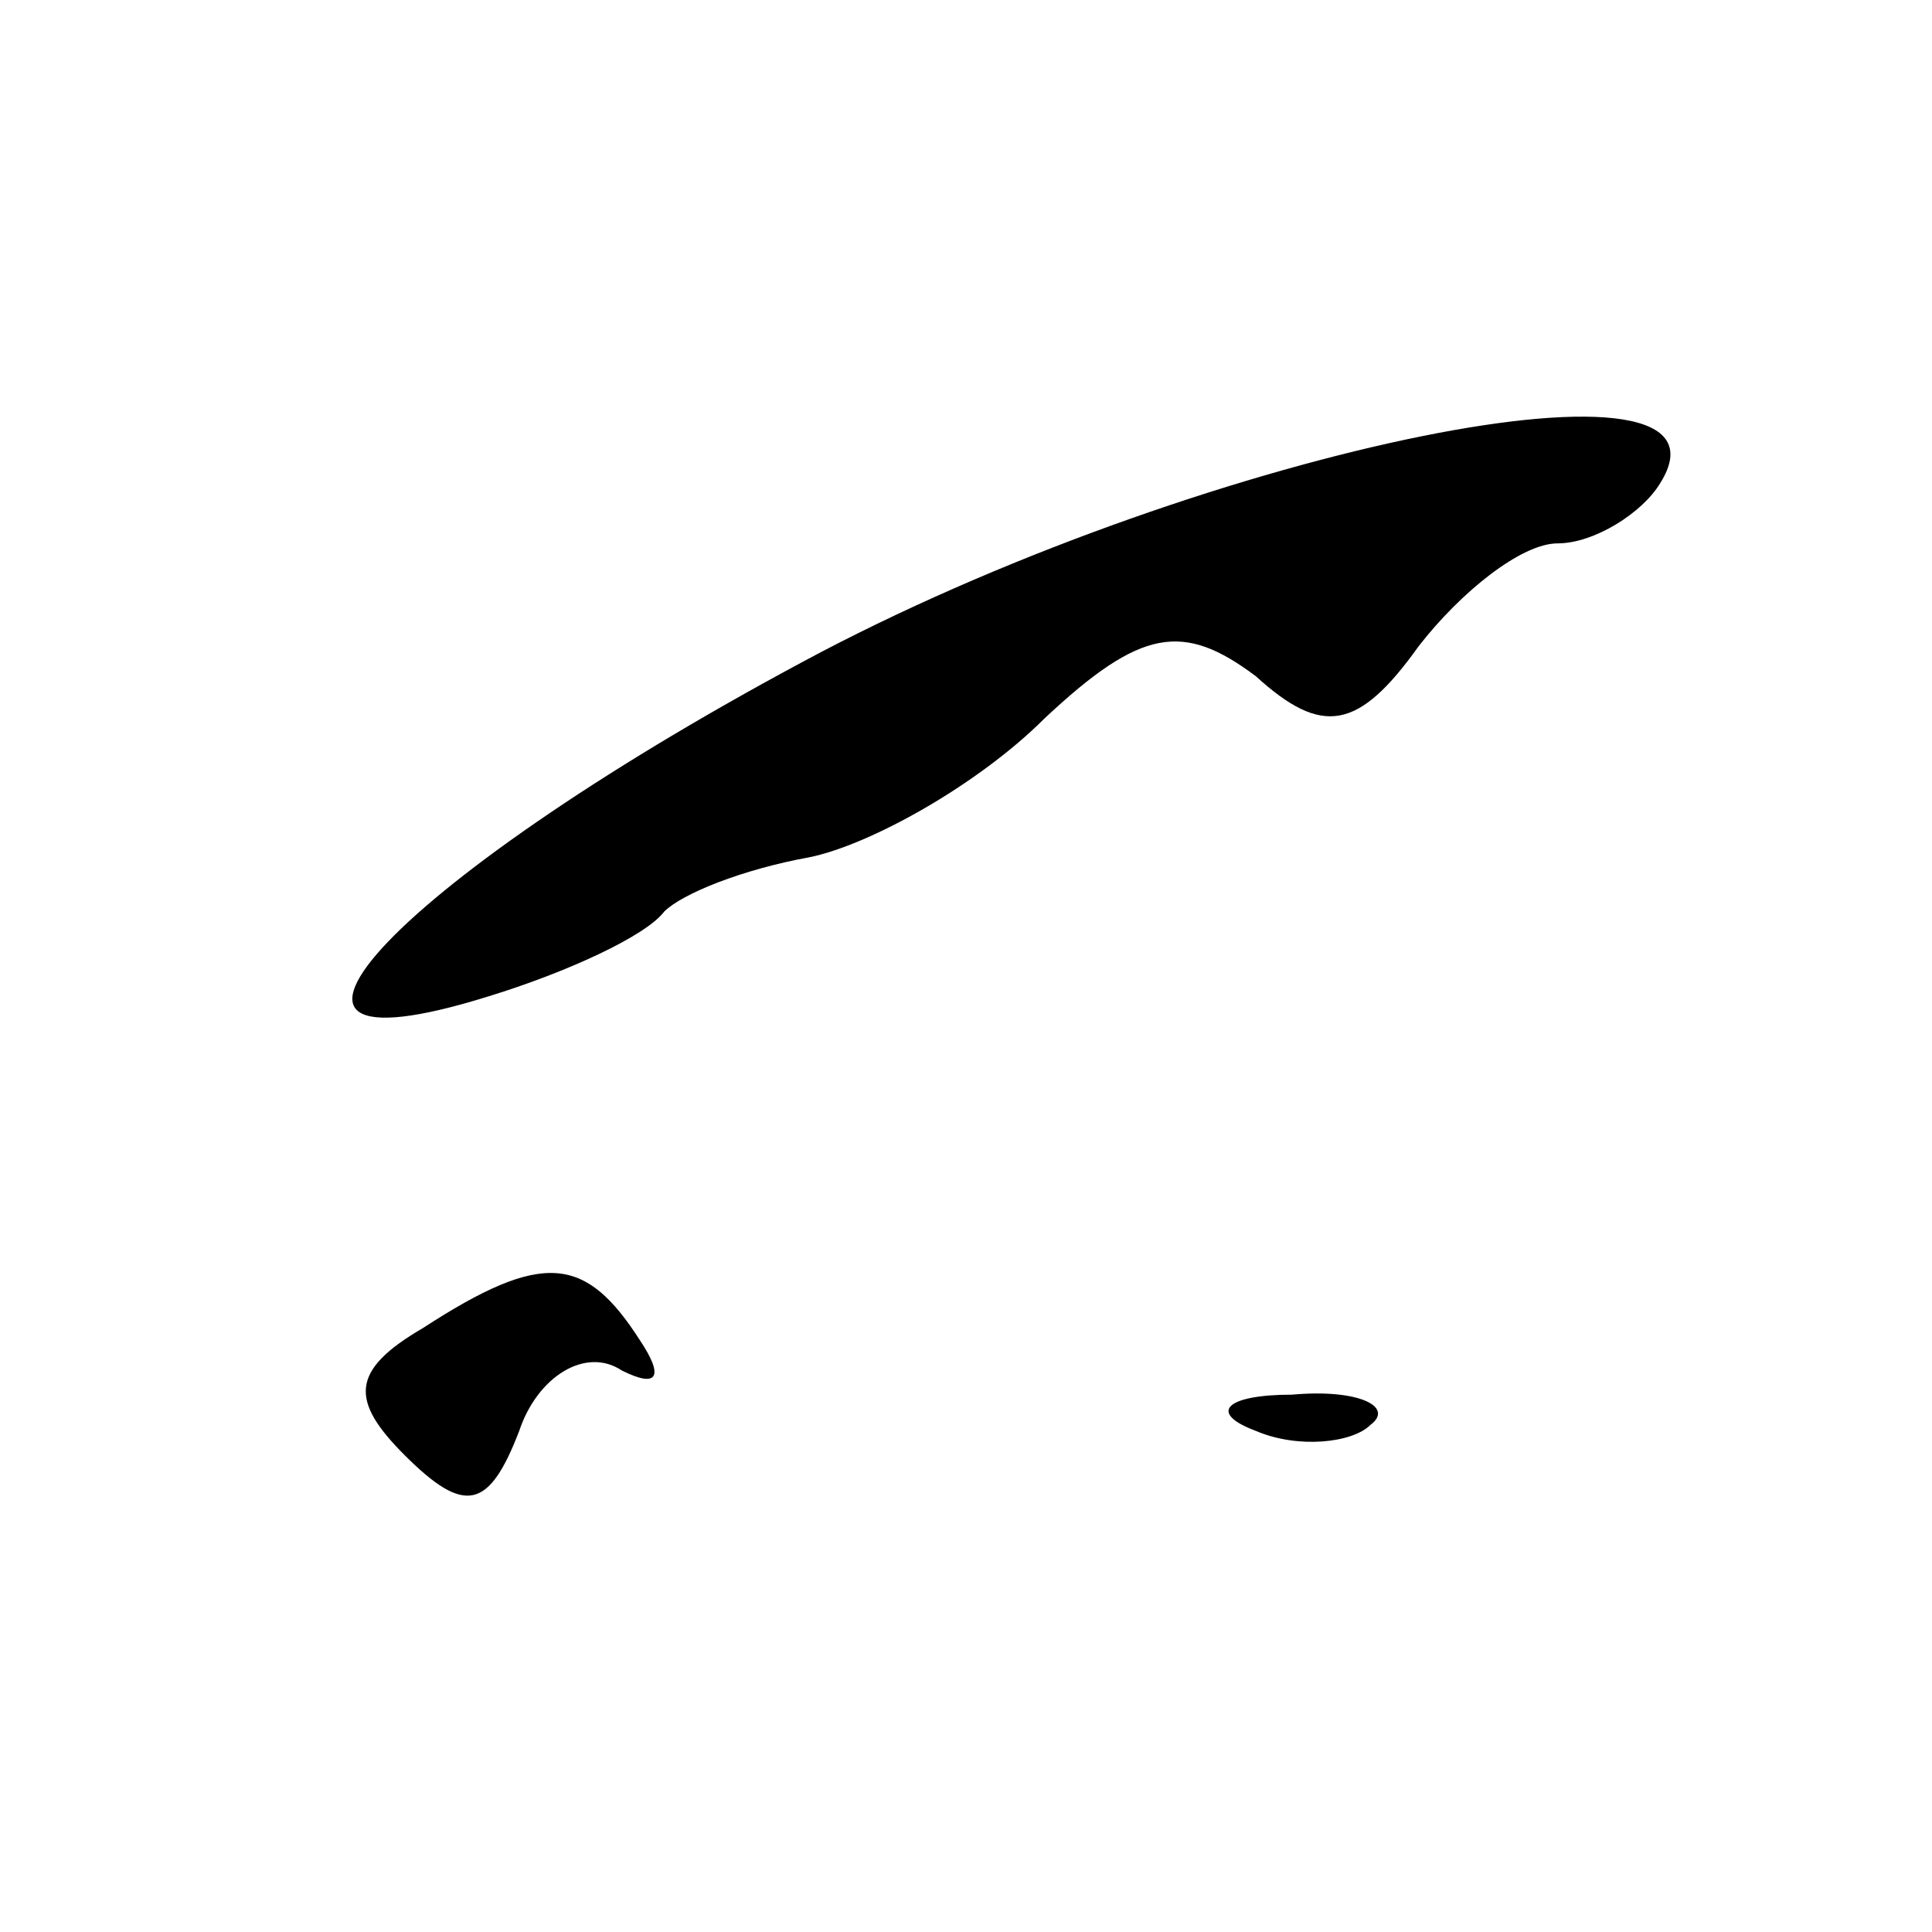 <?xml version="1.0" standalone="no"?>
<!DOCTYPE svg PUBLIC "-//W3C//DTD SVG 20010904//EN"
 "http://www.w3.org/TR/2001/REC-SVG-20010904/DTD/svg10.dtd">
<svg version="1.0" xmlns="http://www.w3.org/2000/svg"
 width="32pt" height="32pt" viewBox="0 0 32 32"
 preserveAspectRatio="xMidYMid meet">
<g transform="translate(0,32) scale(0.1,-0.1)"
fill="#000000" stroke="none">
<path fill="#000000" stroke="none" d="M136 212 c-70 -37 -103 -72 -55 -57 13
4 26 10 29 14 3 3 13 7 24 9 10 2 28 12 39 23 16 15 23 16 35 7 11 -10 17 -9
27 5 7 9 17 17 23 17 6 0 14 5 17 10 15 24 -74 6 -139 -28z"/>
<path fill="#000000" stroke="none" d="M70 100 c-12 -7 -12 -12 -3 -21 10 -10
14 -9 19 4 3 9 11 14 17 10 6 -3 7 -1 3 5 -9 14 -16 15 -36 2z"/>
<path fill="#000000" stroke="none" d="M208 83 c7 -3 16 -2 19 1 4 3 -2 6 -13
5 -11 0 -14 -3 -6 -6z"/>
</g>
</svg>
